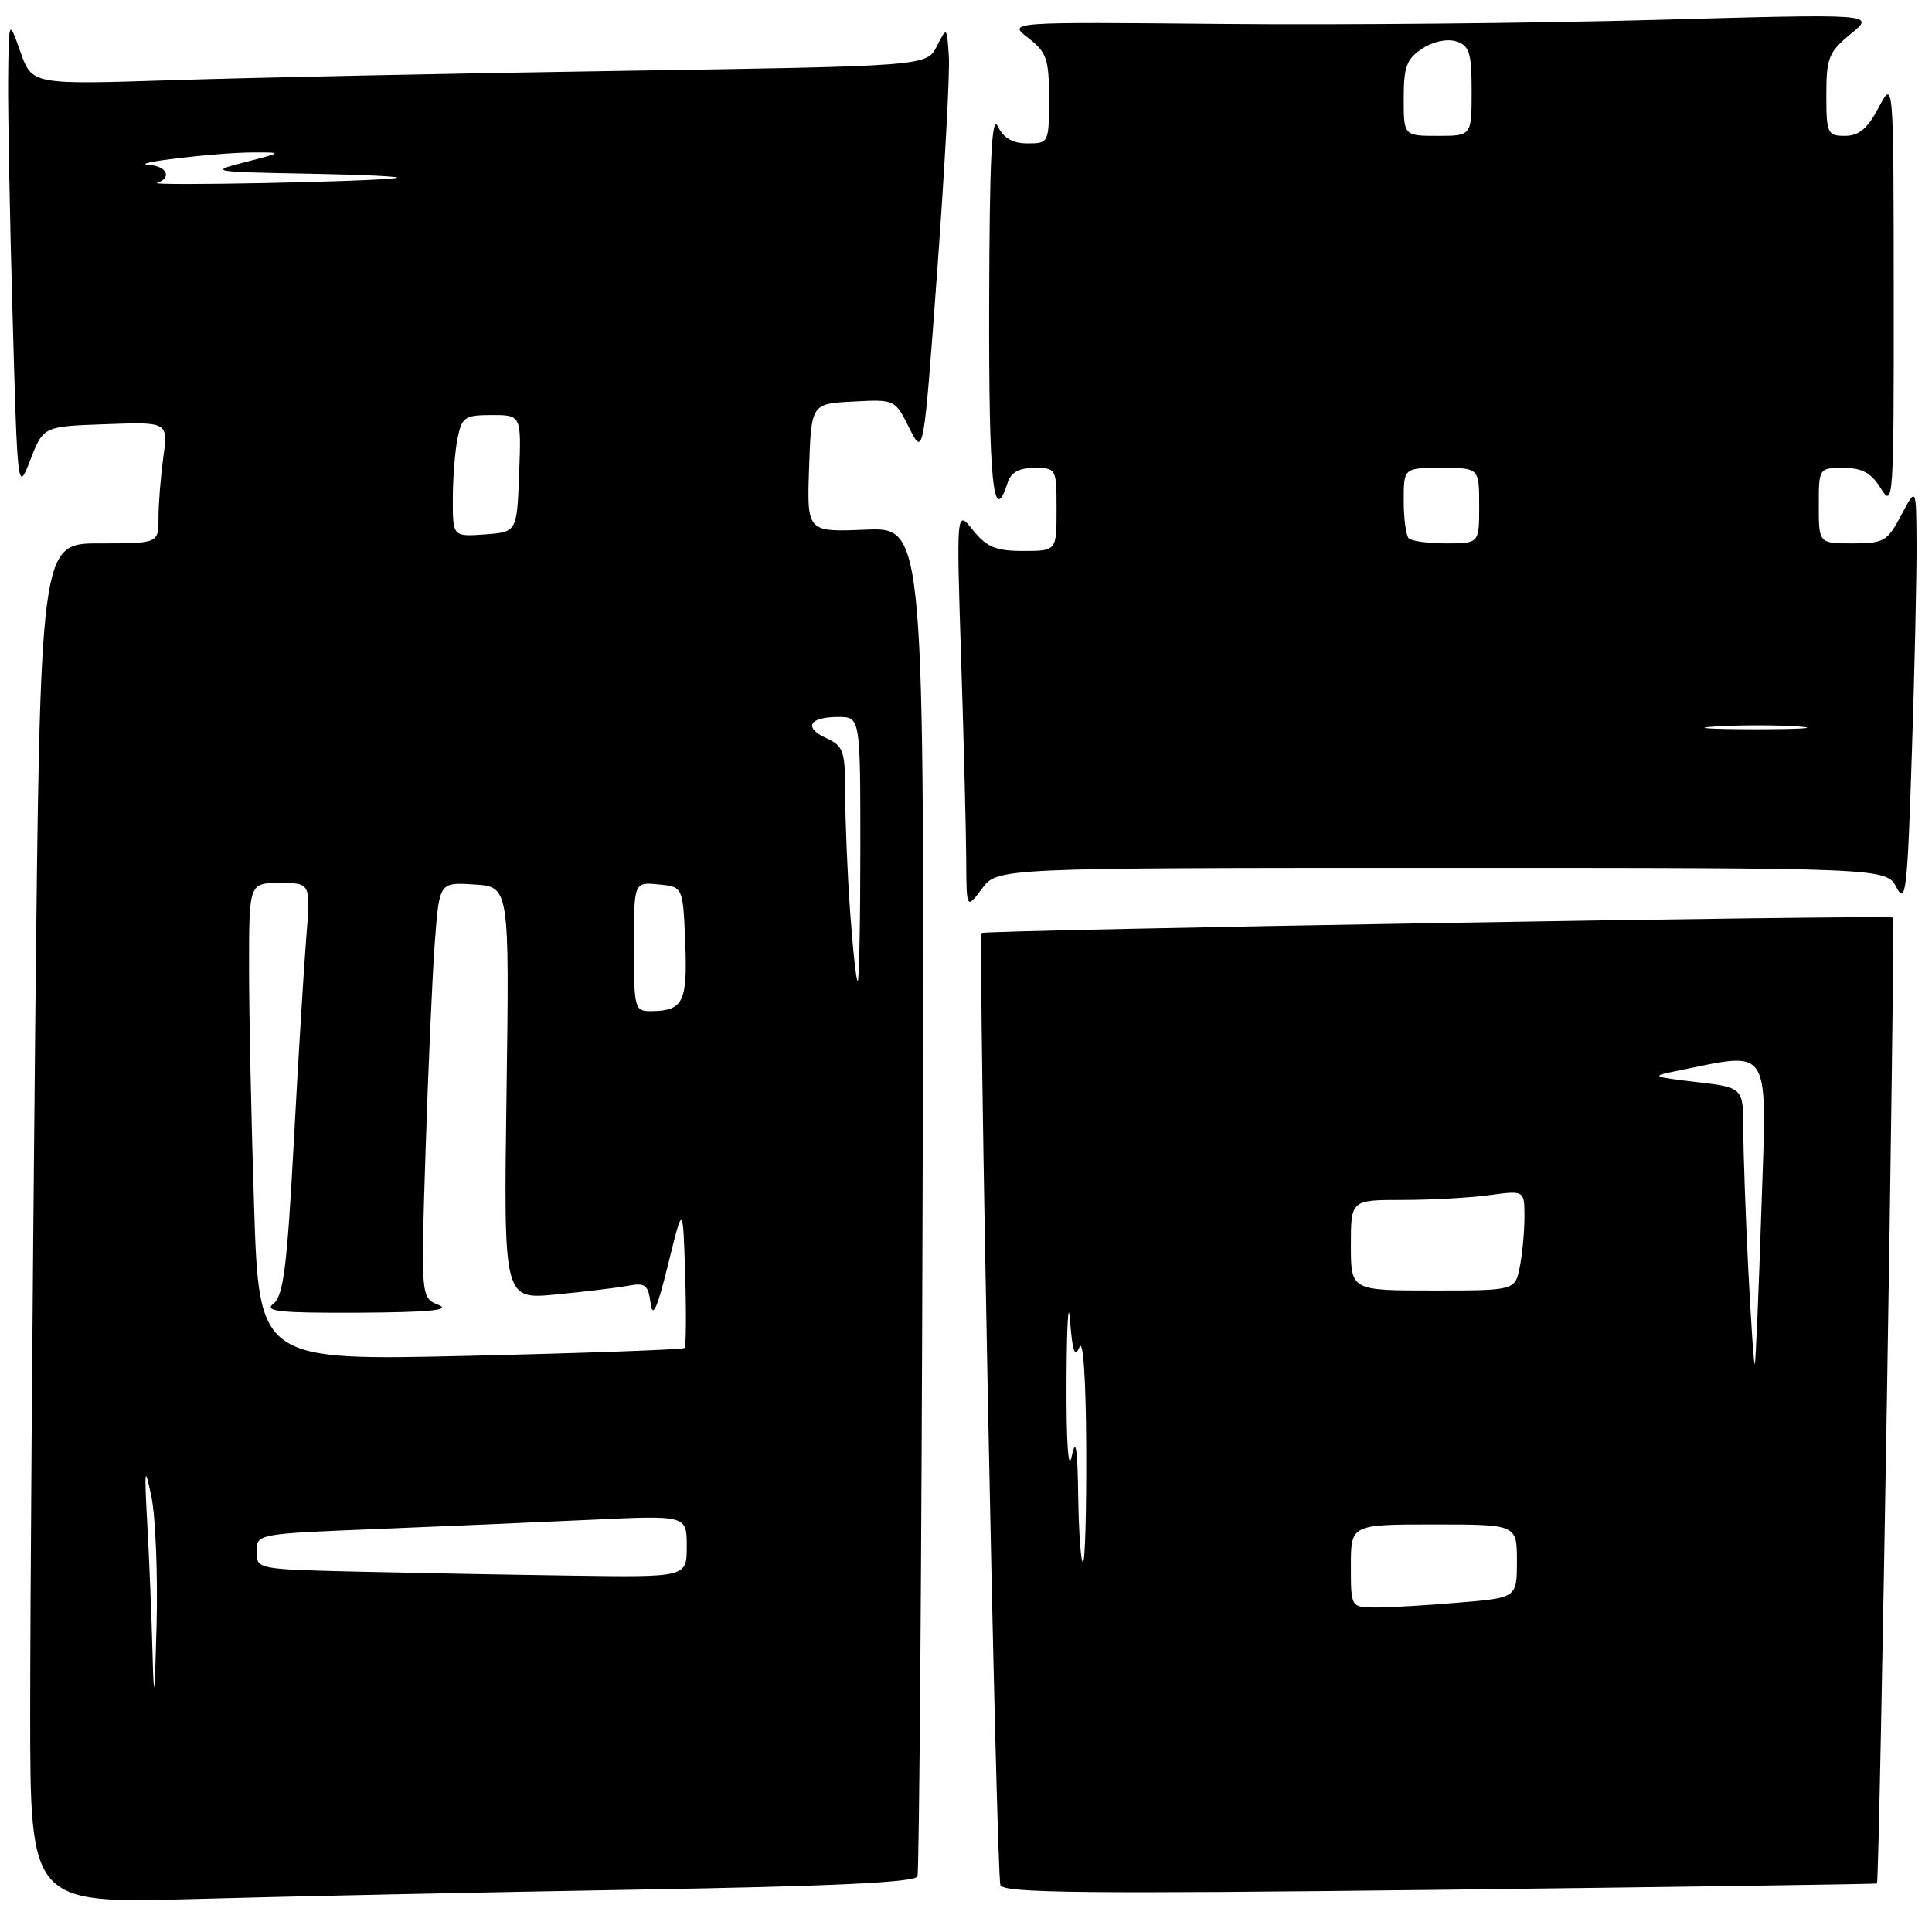 <?xml version="1.0" encoding="UTF-8" standalone="no"?>
<!DOCTYPE svg PUBLIC "-//W3C//DTD SVG 1.1//EN" "http://www.w3.org/Graphics/SVG/1.1/DTD/svg11.dtd" >
<svg xmlns="http://www.w3.org/2000/svg" xmlns:xlink="http://www.w3.org/1999/xlink" version="1.1" viewBox="0 0 256 256">
 <g >
 <path fill="currentColor"
d=" M 84.33 250.39 C 110.31 249.95 121.28 249.43 121.57 248.63 C 121.80 248.01 122.11 207.53 122.25 158.68 C 122.50 69.86 122.50 69.86 114.71 70.18 C 106.92 70.50 106.92 70.50 107.21 62.00 C 107.50 53.50 107.50 53.50 113.04 53.21 C 118.56 52.91 118.60 52.93 120.48 56.71 C 122.38 60.50 122.38 60.50 124.18 36.00 C 125.17 22.52 125.87 9.70 125.73 7.50 C 125.47 3.50 125.47 3.50 124.13 6.13 C 122.79 8.76 122.79 8.76 82.14 9.39 C 59.79 9.73 33.12 10.29 22.87 10.62 C 4.24 11.22 4.24 11.22 2.70 6.86 C 1.16 2.50 1.16 2.50 1.08 10.50 C 1.04 14.90 1.30 29.03 1.67 41.89 C 2.33 65.28 2.33 65.28 4.04 60.89 C 5.75 56.50 5.75 56.50 14.02 56.21 C 22.28 55.91 22.28 55.91 21.64 60.60 C 21.29 63.17 21.00 66.79 21.00 68.64 C 21.00 72.00 21.00 72.00 13.16 72.00 C 5.33 72.00 5.33 72.00 4.66 136.66 C 4.30 172.23 4.00 212.78 4.00 226.78 C 4.00 252.23 4.00 252.23 25.75 251.63 C 37.71 251.29 64.07 250.74 84.33 250.39 Z  M 248.71 249.57 C 249.06 249.31 251.16 121.82 250.82 121.58 C 250.27 121.20 130.52 123.23 130.08 123.63 C 129.56 124.10 132.00 248.01 132.56 249.79 C 132.89 250.84 143.91 250.96 190.74 250.41 C 222.51 250.03 248.60 249.66 248.71 249.57 Z  M 191.05 115.00 C 249.94 115.00 249.94 115.00 251.31 117.61 C 252.52 119.94 252.75 117.95 253.33 99.86 C 253.70 88.66 253.98 76.12 253.95 72.00 C 253.91 64.50 253.91 64.50 251.93 68.25 C 250.09 71.73 249.63 72.00 245.48 72.00 C 241.00 72.00 241.00 72.00 241.00 67.00 C 241.00 62.02 241.01 62.00 244.27 62.00 C 246.75 62.00 247.95 62.66 249.24 64.75 C 250.87 67.38 250.95 66.26 250.93 39.00 C 250.91 10.50 250.91 10.50 248.93 14.25 C 247.46 17.04 246.32 18.00 244.48 18.00 C 242.15 18.00 242.00 17.68 242.00 12.57 C 242.00 7.66 242.31 6.89 245.25 4.48 C 248.50 1.82 248.50 1.82 219.50 2.63 C 203.55 3.08 177.68 3.32 162.00 3.17 C 133.50 2.90 133.50 2.90 136.25 5.03 C 138.70 6.93 139.00 7.81 139.00 13.08 C 139.00 18.92 138.96 19.00 136.15 19.00 C 134.19 19.00 132.97 18.30 132.22 16.75 C 131.41 15.07 131.12 20.98 131.07 40.25 C 131.01 63.98 131.62 69.94 133.50 64.00 C 133.94 62.60 135.01 62.00 137.07 62.00 C 139.96 62.00 140.00 62.08 140.00 67.50 C 140.00 73.00 140.00 73.00 135.57 73.00 C 131.95 73.00 130.75 72.50 128.93 70.25 C 126.72 67.50 126.72 67.50 127.36 87.41 C 127.71 98.36 128.01 110.29 128.03 113.91 C 128.06 120.50 128.06 120.50 130.12 117.75 C 132.17 115.00 132.17 115.00 191.05 115.00 Z  M 20.21 219.00 C 20.09 214.32 19.78 206.68 19.52 202.00 C 19.11 194.49 19.17 194.06 20.06 198.29 C 20.61 200.93 20.92 208.58 20.75 215.29 C 20.49 225.15 20.39 225.87 20.21 219.00 Z  M 47.25 208.25 C 34.10 207.94 34.00 207.92 34.00 205.59 C 34.00 203.25 34.06 203.24 49.75 202.61 C 58.41 202.26 71.24 201.71 78.25 201.38 C 91.00 200.78 91.00 200.78 91.00 204.89 C 91.00 209.00 91.00 209.00 75.75 208.78 C 67.36 208.66 54.54 208.42 47.25 208.25 Z  M 33.67 159.91 C 33.30 148.68 33.00 134.44 33.00 128.25 C 33.00 117.00 33.00 117.00 37.09 117.00 C 41.17 117.00 41.17 117.00 40.58 124.25 C 40.26 128.24 39.51 140.50 38.92 151.50 C 38.04 167.86 37.55 171.73 36.23 172.75 C 34.92 173.77 37.02 173.99 47.56 173.94 C 56.78 173.89 59.82 173.60 58.13 172.92 C 55.76 171.97 55.76 171.97 56.40 152.24 C 56.75 141.38 57.30 128.99 57.63 124.70 C 58.22 116.90 58.22 116.90 62.86 117.20 C 67.50 117.50 67.50 117.50 67.12 144.84 C 66.73 172.19 66.73 172.19 73.62 171.53 C 77.40 171.17 81.70 170.65 83.18 170.38 C 85.51 169.94 85.90 170.24 86.21 172.69 C 86.48 174.76 87.09 173.40 88.54 167.50 C 90.50 159.50 90.50 159.50 90.79 168.88 C 90.95 174.04 90.91 178.42 90.71 178.62 C 90.51 178.82 77.74 179.29 62.34 179.65 C 34.33 180.31 34.33 180.31 33.67 159.91 Z  M 84.00 125.44 C 84.00 116.87 84.00 116.87 87.25 117.19 C 90.50 117.50 90.50 117.50 90.80 124.91 C 91.11 132.79 90.53 133.96 86.25 133.98 C 84.09 134.00 84.00 133.66 84.00 125.44 Z  M 112.65 120.85 C 112.29 115.81 112.00 108.83 112.00 105.32 C 112.00 99.52 111.78 98.86 109.53 97.83 C 106.43 96.42 107.20 95.00 111.06 95.00 C 114.00 95.00 114.00 95.00 114.00 112.50 C 114.00 122.12 113.84 130.00 113.65 130.00 C 113.46 130.00 113.01 125.88 112.65 120.85 Z  M 60.00 66.18 C 60.00 63.47 60.28 59.84 60.62 58.12 C 61.20 55.26 61.58 55.00 65.17 55.00 C 69.08 55.00 69.08 55.00 68.79 62.75 C 68.50 70.50 68.50 70.50 64.25 70.81 C 60.00 71.11 60.00 71.11 60.00 66.18 Z  M 20.83 24.22 C 22.82 23.56 22.12 22.01 19.75 21.85 C 16.64 21.65 28.57 20.22 33.50 20.20 C 37.50 20.19 37.50 20.19 32.50 21.48 C 27.63 22.73 27.85 22.77 41.00 23.02 C 48.42 23.16 53.60 23.41 52.50 23.59 C 49.46 24.07 19.49 24.67 20.83 24.22 Z  M 179.00 207.50 C 179.00 202.00 179.00 202.00 190.00 202.00 C 201.00 202.00 201.00 202.00 201.00 206.85 C 201.00 211.71 201.00 211.71 193.35 212.35 C 189.14 212.71 184.19 213.00 182.35 213.00 C 179.00 213.00 179.00 213.00 179.00 207.50 Z  M 142.87 198.25 C 142.77 191.75 142.55 190.40 142.00 193.00 C 141.56 195.11 141.28 191.15 141.32 183.00 C 141.35 175.57 141.56 171.97 141.79 175.00 C 142.10 179.10 142.42 179.99 143.03 178.50 C 143.52 177.31 143.89 182.69 143.93 191.75 C 143.97 200.14 143.78 207.00 143.50 207.00 C 143.22 207.00 142.94 203.06 142.87 198.25 Z  M 231.66 168.26 C 231.30 161.24 231.01 152.93 231.00 149.80 C 231.00 144.10 231.00 144.10 224.75 143.37 C 218.93 142.69 218.74 142.59 222.00 141.94 C 234.93 139.34 234.13 138.05 233.39 160.34 C 233.03 171.43 232.63 180.62 232.52 180.76 C 232.40 180.91 232.02 175.28 231.66 168.26 Z  M 179.00 165.00 C 179.00 159.00 179.00 159.00 185.86 159.00 C 189.63 159.00 194.81 158.71 197.36 158.36 C 202.00 157.73 202.00 157.73 202.00 161.24 C 202.00 163.17 201.72 166.16 201.38 167.88 C 200.75 171.00 200.75 171.00 189.88 171.00 C 179.00 171.00 179.00 171.00 179.00 165.00 Z  M 227.29 96.26 C 230.47 96.06 235.42 96.06 238.29 96.26 C 241.15 96.47 238.55 96.63 232.50 96.63 C 226.45 96.62 224.10 96.46 227.29 96.26 Z  M 186.67 71.33 C 186.30 70.97 186.00 68.72 186.00 66.33 C 186.00 62.00 186.00 62.00 191.00 62.00 C 196.00 62.00 196.00 62.00 196.00 67.00 C 196.00 72.00 196.00 72.00 191.67 72.00 C 189.28 72.00 187.03 71.70 186.67 71.33 Z  M 186.00 13.02 C 186.00 8.84 186.39 7.79 188.45 6.44 C 189.89 5.49 191.74 5.10 192.95 5.48 C 194.71 6.04 195.00 6.97 195.00 12.07 C 195.00 18.00 195.00 18.00 190.50 18.00 C 186.00 18.00 186.00 18.00 186.00 13.02 Z "/>
</g>
</svg>